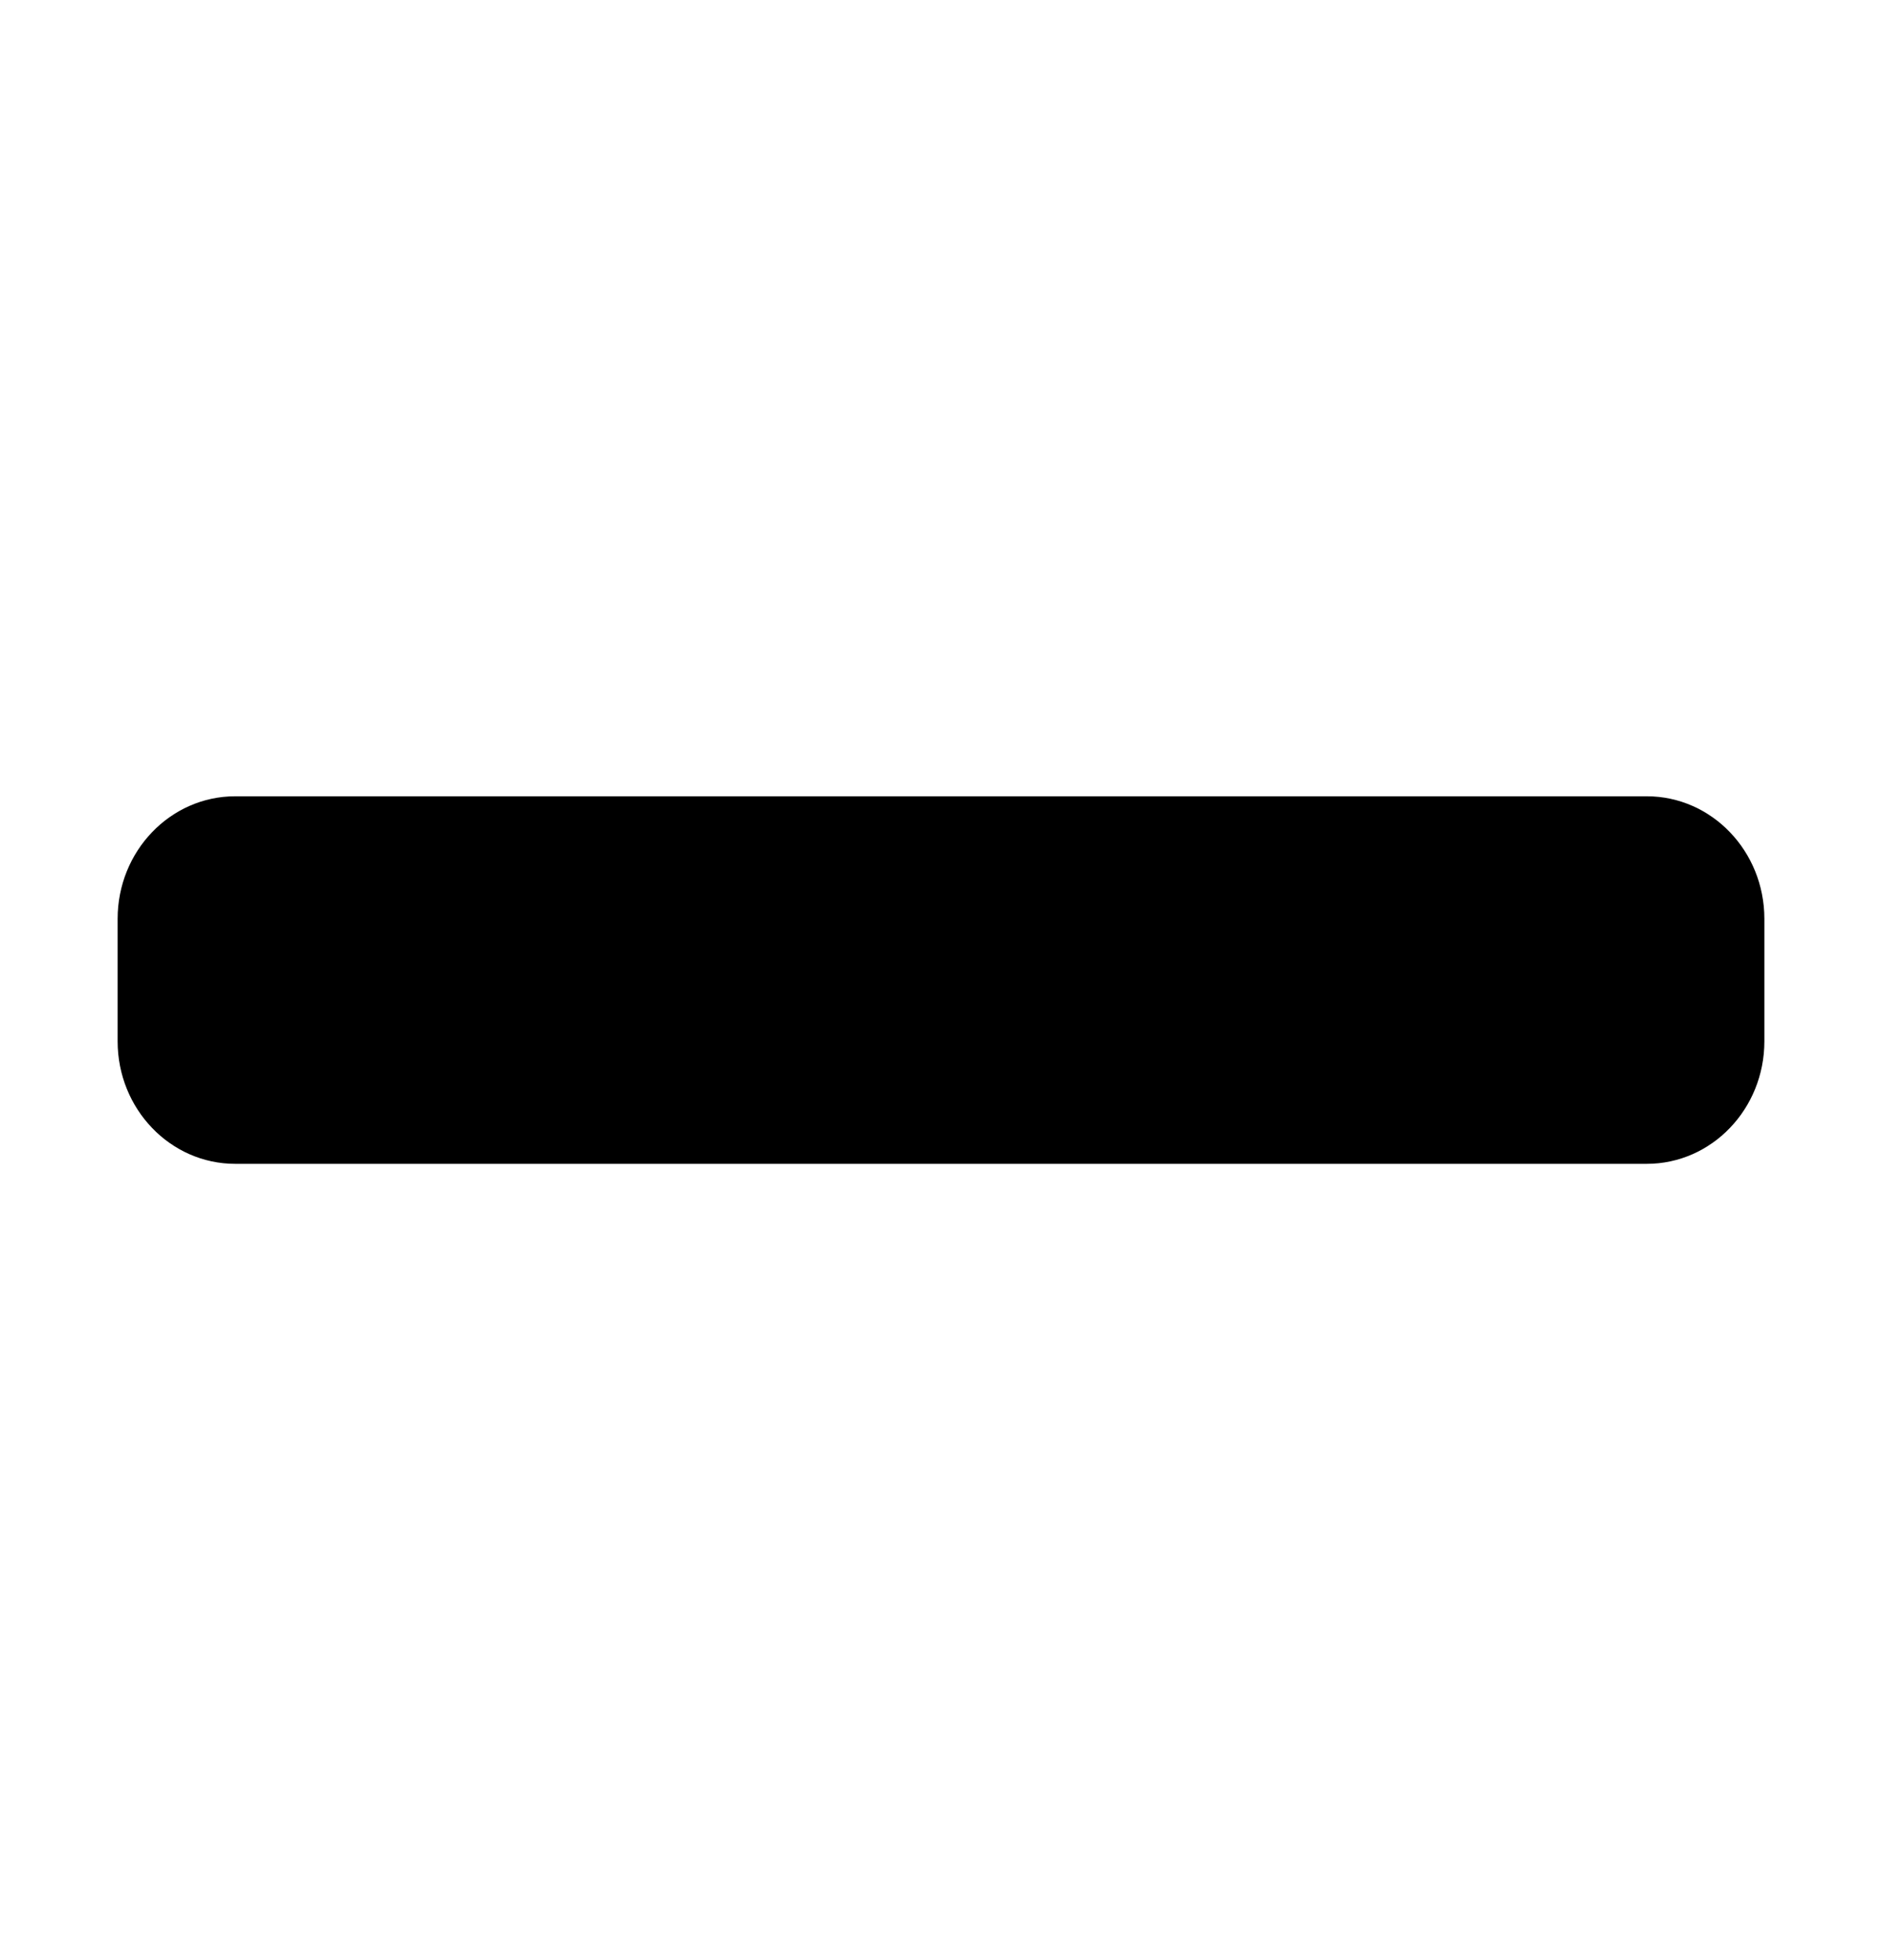 <svg width="24" height="25" viewBox="0 0 24 25" fill="none" xmlns="http://www.w3.org/2000/svg">
<path d="M21 10.156H3C2.172 10.156 1.5 10.856 1.5 11.719V13.281C1.5 14.144 2.172 14.844 3 14.844H21C21.828 14.844 22.5 14.144 22.5 13.281V11.719C22.5 10.856 21.828 10.156 21 10.156Z" fill="black"/>
</svg>
